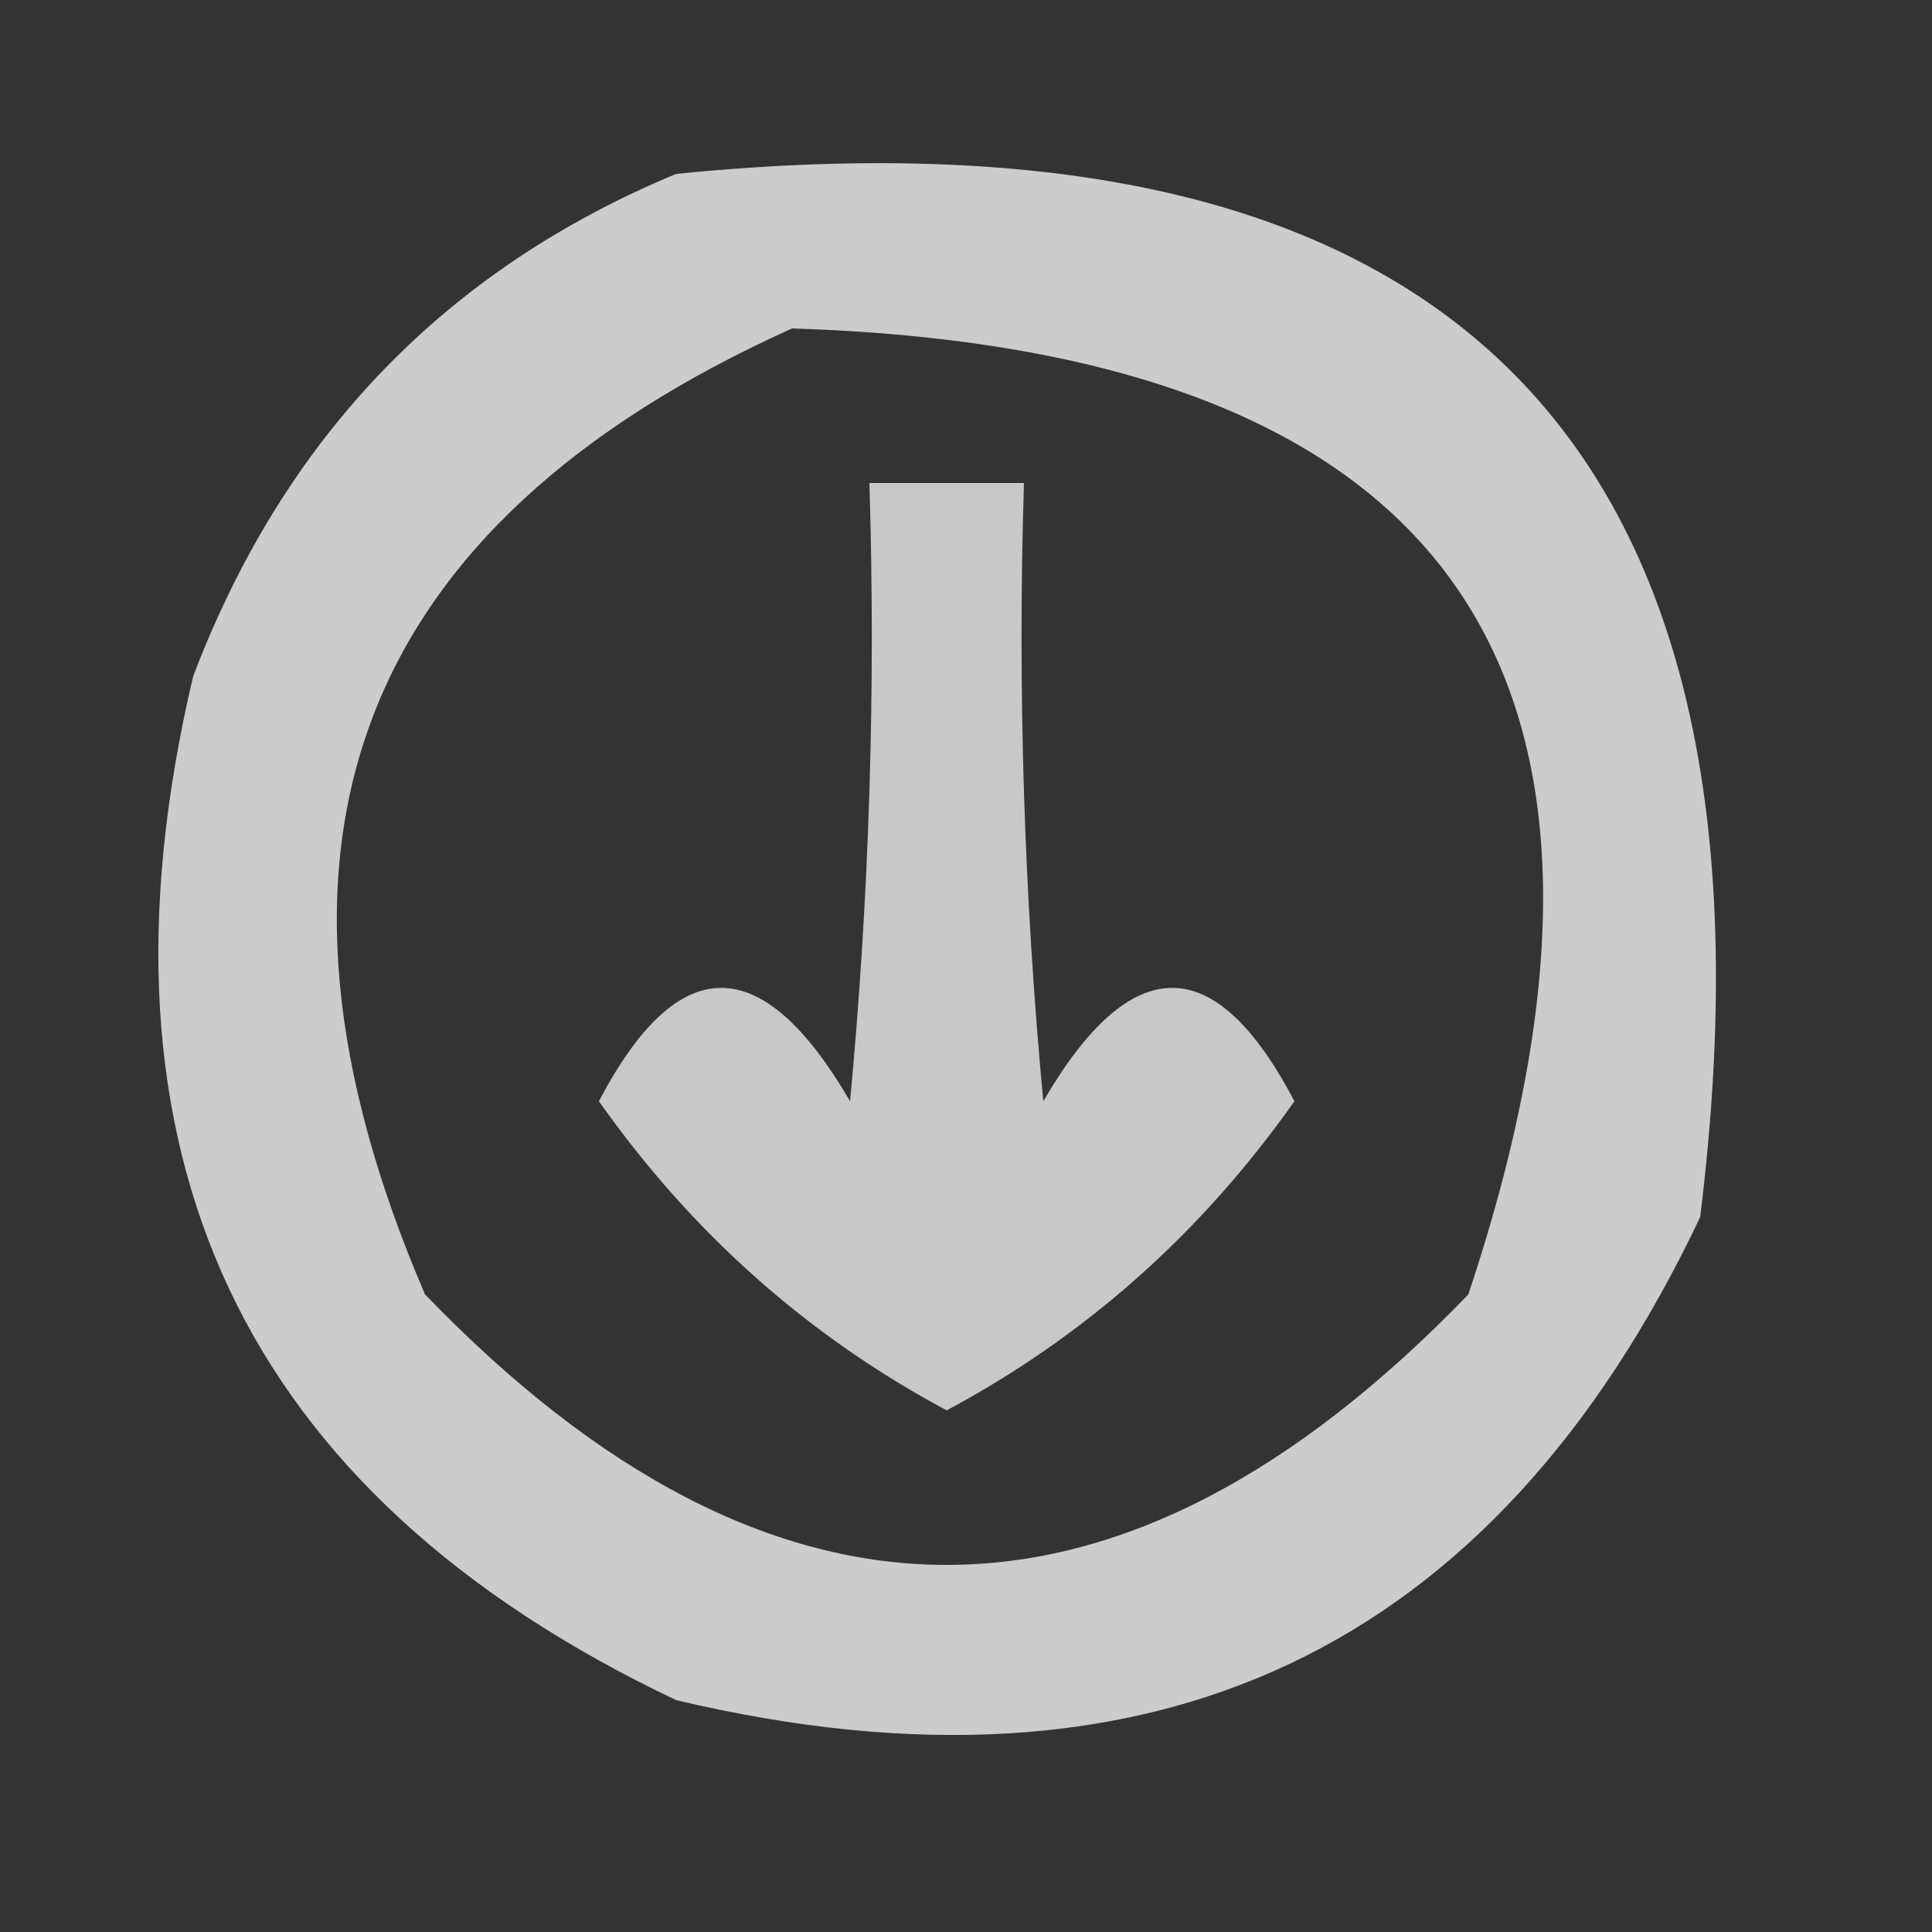 <?xml version="1.0" encoding="UTF-8"?>
<!DOCTYPE svg PUBLIC "-//W3C//DTD SVG 1.1//EN" "http://www.w3.org/Graphics/SVG/1.1/DTD/svg11.dtd">
<svg xmlns="http://www.w3.org/2000/svg" version="1.1" width="50px" height="50px" style="shape-rendering:geometricPrecision; text-rendering:geometricPrecision; image-rendering:optimizeQuality; fill-rule:evenodd; clip-rule:evenodd" xmlns:xlink="http://www.w3.org/1999/xlink">
<rect width="100%" height="100%" fill="#333333" stroke="none"/>
<g><path style="opacity:0.749" fill="#fefffe" d="M 17.5,4.5 C 37.65,2.483 46.483,11.483 44,31.5C 38.657,42.752 29.824,46.919 17.5,44C 6.248,38.657 2.081,29.824 5,17.5C 7.353,11.315 11.52,6.982 17.5,4.5 Z M 20.5,8.5 C 37.546,9.04 43.379,17.373 38,33.5C 29,42.833 20,42.833 11,33.5C 6.02,21.928 9.187,13.595 20.5,8.5 Z"/></g>
<g><path style="opacity:0.73" fill="#fefffe" d="M 22.5,12.5 C 23.833,12.5 25.167,12.5 26.5,12.5C 26.334,17.844 26.501,23.177 27,28.5C 29.28,24.588 31.447,24.588 33.5,28.5C 31.093,31.911 28.093,34.578 24.5,36.5C 20.907,34.578 17.907,31.911 15.5,28.5C 17.553,24.588 19.72,24.588 22,28.5C 22.499,23.177 22.666,17.844 22.5,12.5 Z"/></g>
</svg>
